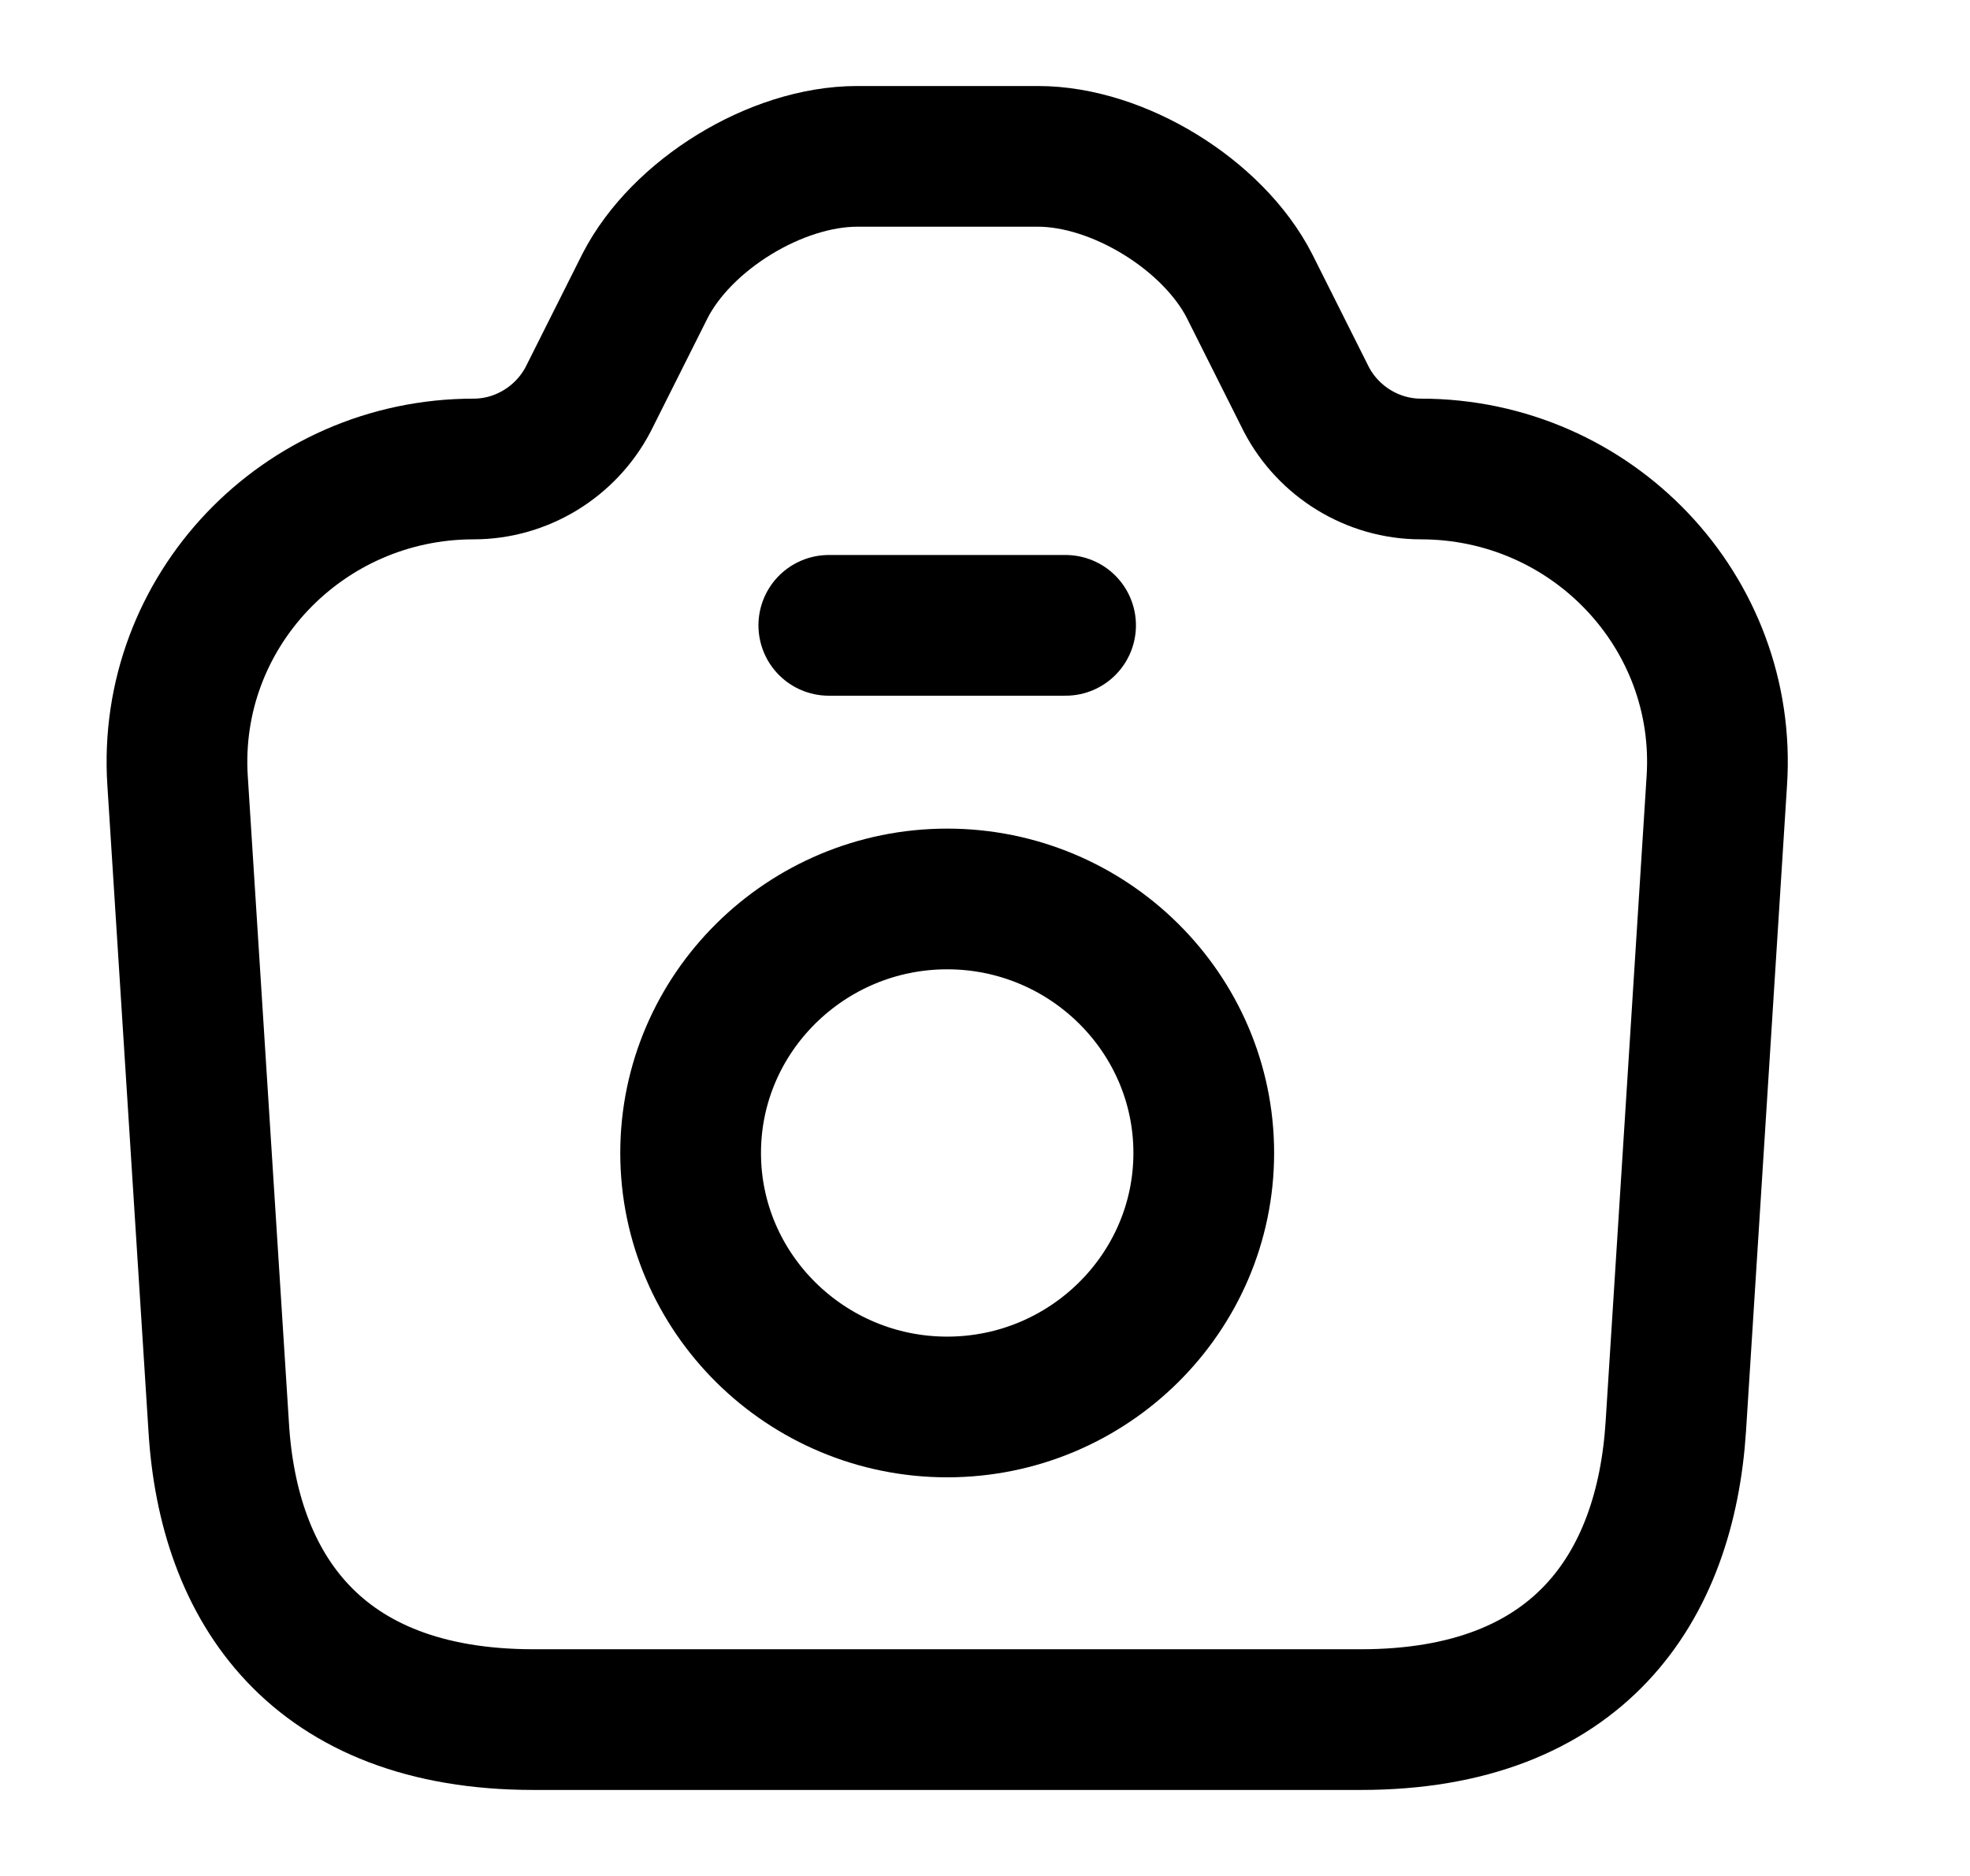 <svg width="21" height="20" viewBox="0 0 21 20" fill="none" xmlns="http://www.w3.org/2000/svg">
<path d="M5.688 18.333H14.506C16.829 18.333 17.754 16.925 17.864 15.208L18.301 8.325C18.419 6.525 16.972 5 15.146 5C14.633 5 14.161 4.708 13.926 4.258L13.32 3.05C12.933 2.292 11.923 1.667 11.065 1.667H9.138C8.271 1.667 7.262 2.292 6.875 3.05L6.269 4.258C6.033 4.708 5.562 5 5.049 5C3.223 5 1.776 6.525 1.893 8.325L2.331 15.208C2.432 16.925 3.366 18.333 5.688 18.333Z" stroke="black" stroke-width="1.5" stroke-linecap="round" stroke-linejoin="round"/>
<path d="M8.835 6.667H11.359" stroke="black" stroke-width="1.5" stroke-linecap="round" stroke-linejoin="round"/>
<path d="M10.097 15C11.603 15 12.832 13.784 12.832 12.292C12.832 10.8 11.603 9.584 10.097 9.584C8.591 9.584 7.362 10.8 7.362 12.292C7.362 13.784 8.591 15 10.097 15Z" stroke="black" stroke-width="1.5" stroke-linecap="round" stroke-linejoin="round"/>
</svg>
